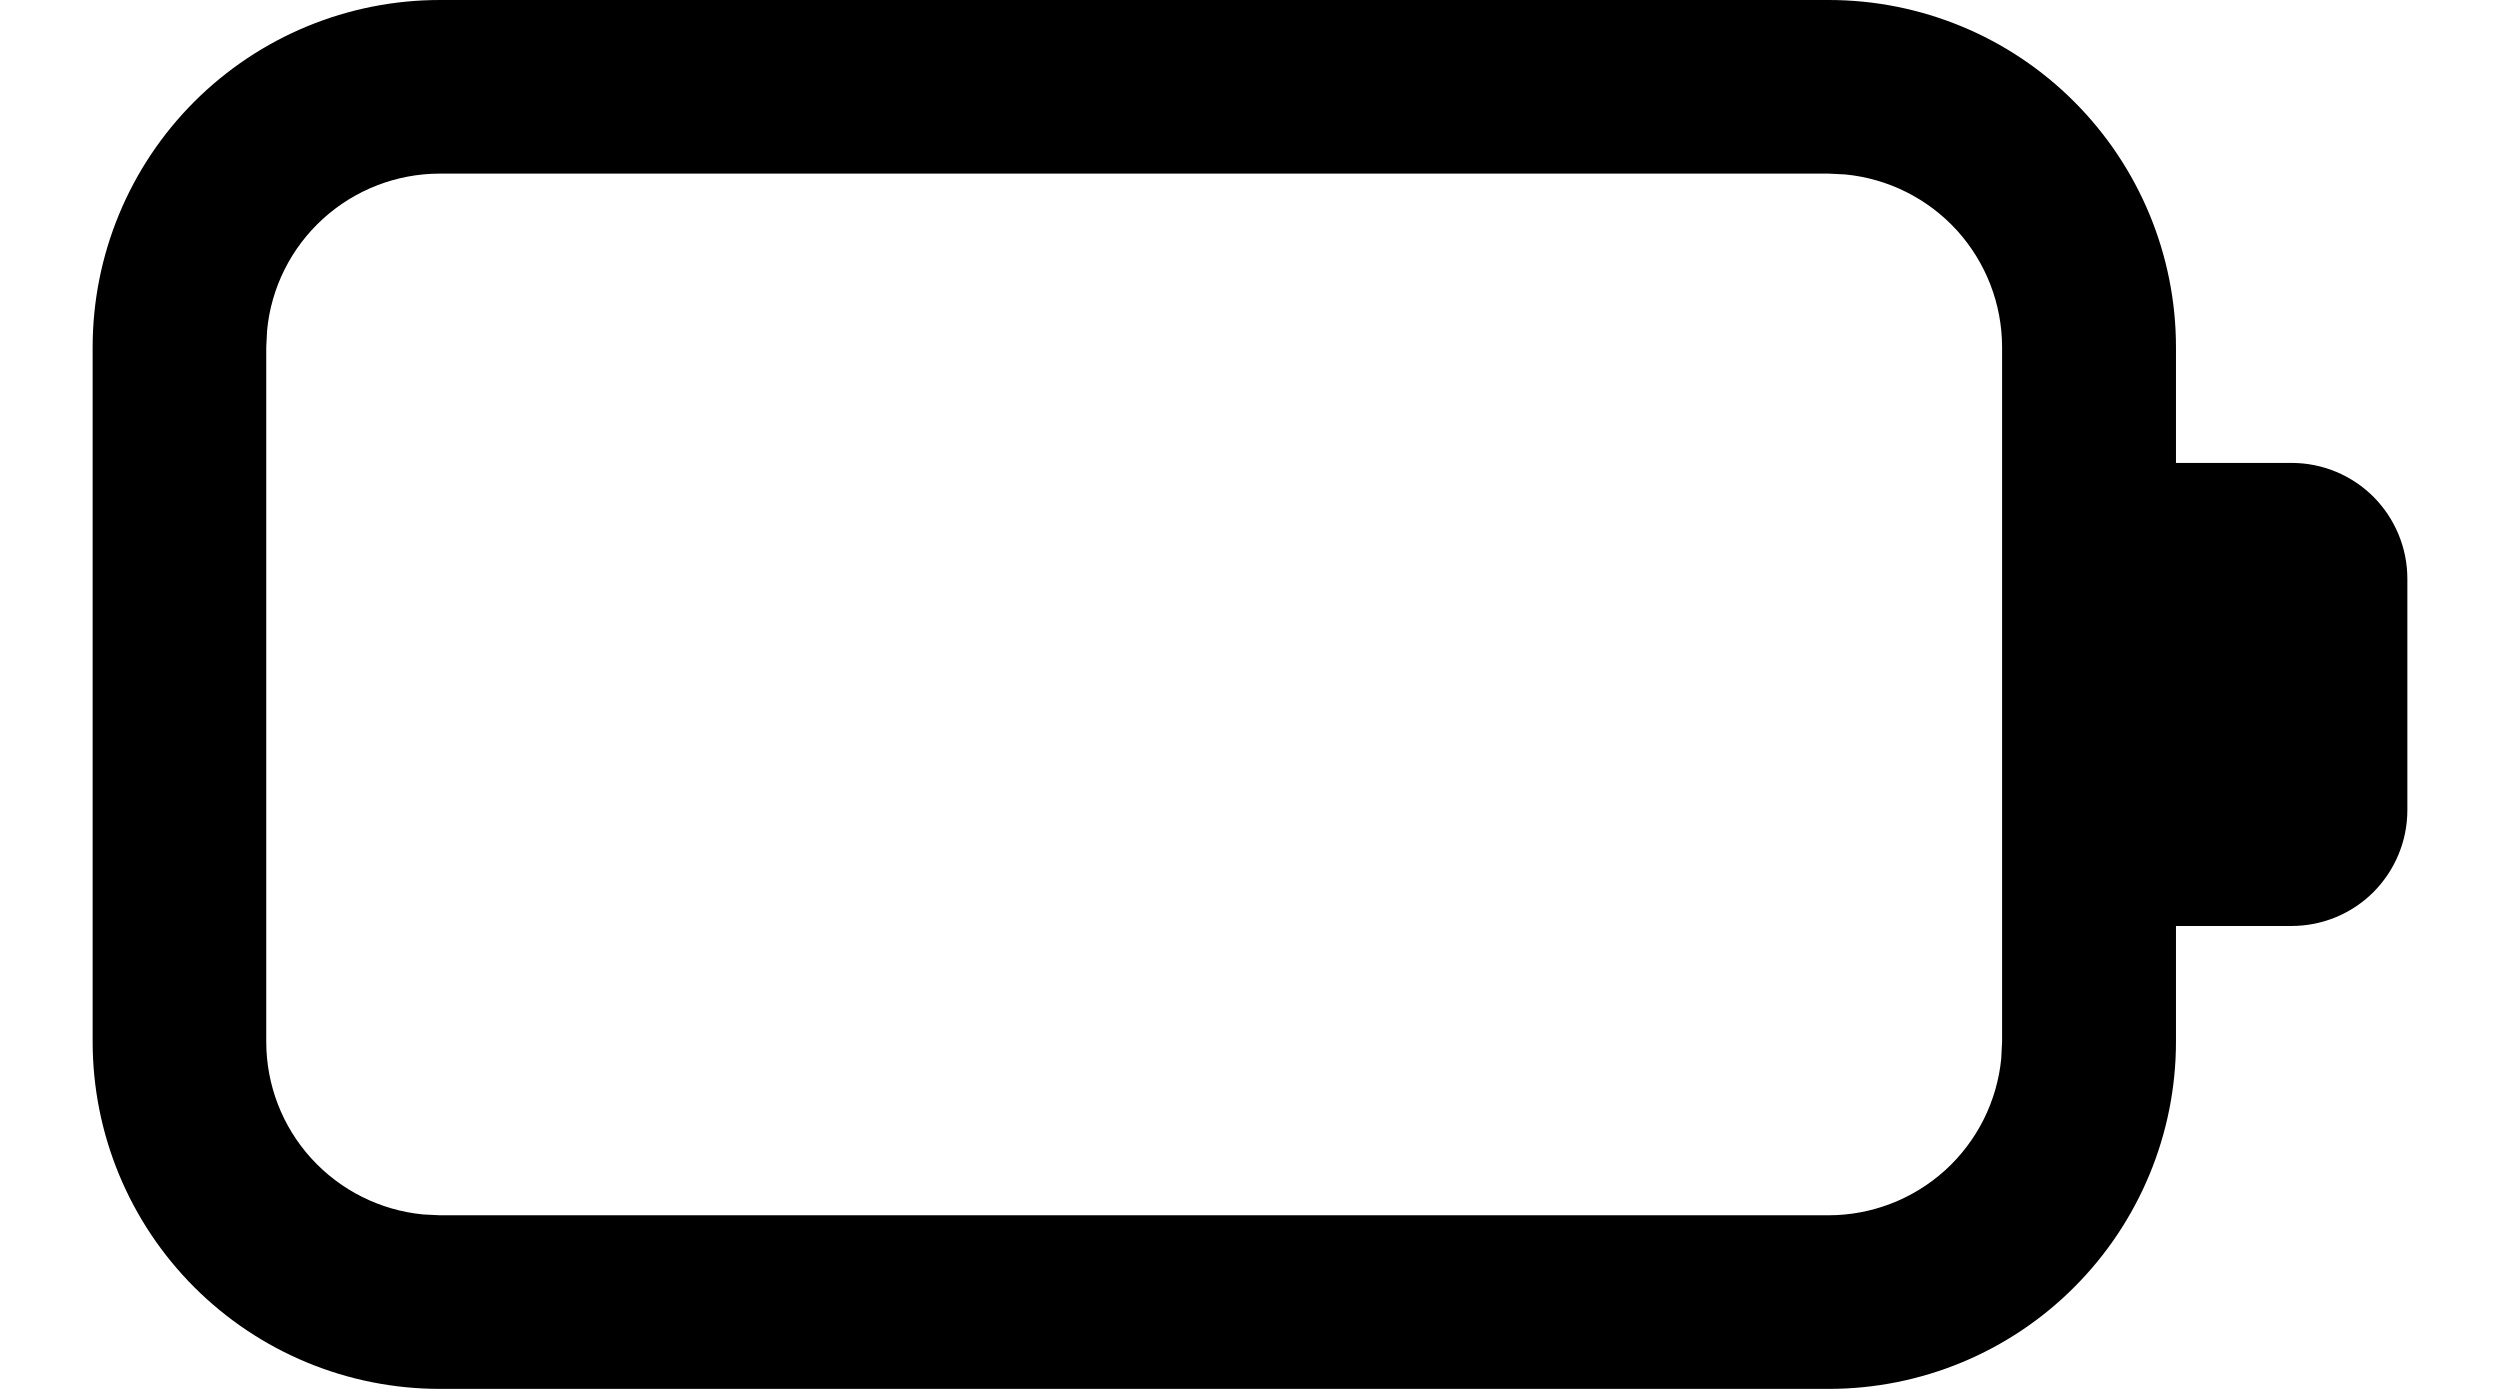 <svg width="18" height="10" viewBox="0 0 18 10" fill="none" xmlns="http://www.w3.org/2000/svg">
<path d="M13.167 0C13.83 0 14.466 0.263 14.934 0.732C15.403 1.201 15.667 1.837 15.667 2.5V3.333H16.5C16.721 3.333 16.933 3.421 17.089 3.577C17.245 3.734 17.333 3.946 17.333 4.167V5.833C17.333 6.054 17.245 6.266 17.089 6.423C16.933 6.579 16.721 6.667 16.5 6.667H15.667V7.5C15.667 8.163 15.403 8.799 14.934 9.268C14.466 9.737 13.83 10 13.167 10H3.167C2.504 10 1.868 9.737 1.399 9.268C0.93 8.799 0.667 8.163 0.667 7.5V2.5C0.667 1.837 0.93 1.201 1.399 0.732C1.868 0.263 2.504 0 3.167 0H13.167ZM13.165 1.25H3.167C2.856 1.25 2.556 1.366 2.326 1.575C2.096 1.784 1.952 2.071 1.923 2.38L1.917 2.5V7.5C1.917 7.811 2.032 8.11 2.241 8.34C2.45 8.57 2.737 8.714 3.046 8.744L3.167 8.75H13.165C13.476 8.75 13.775 8.634 14.005 8.426C14.235 8.217 14.379 7.93 14.409 7.621L14.415 7.5V2.5C14.415 2.189 14.299 1.89 14.091 1.66C13.882 1.43 13.595 1.286 13.286 1.256L13.165 1.25V1.25Z" fill="black"/>
</svg>
